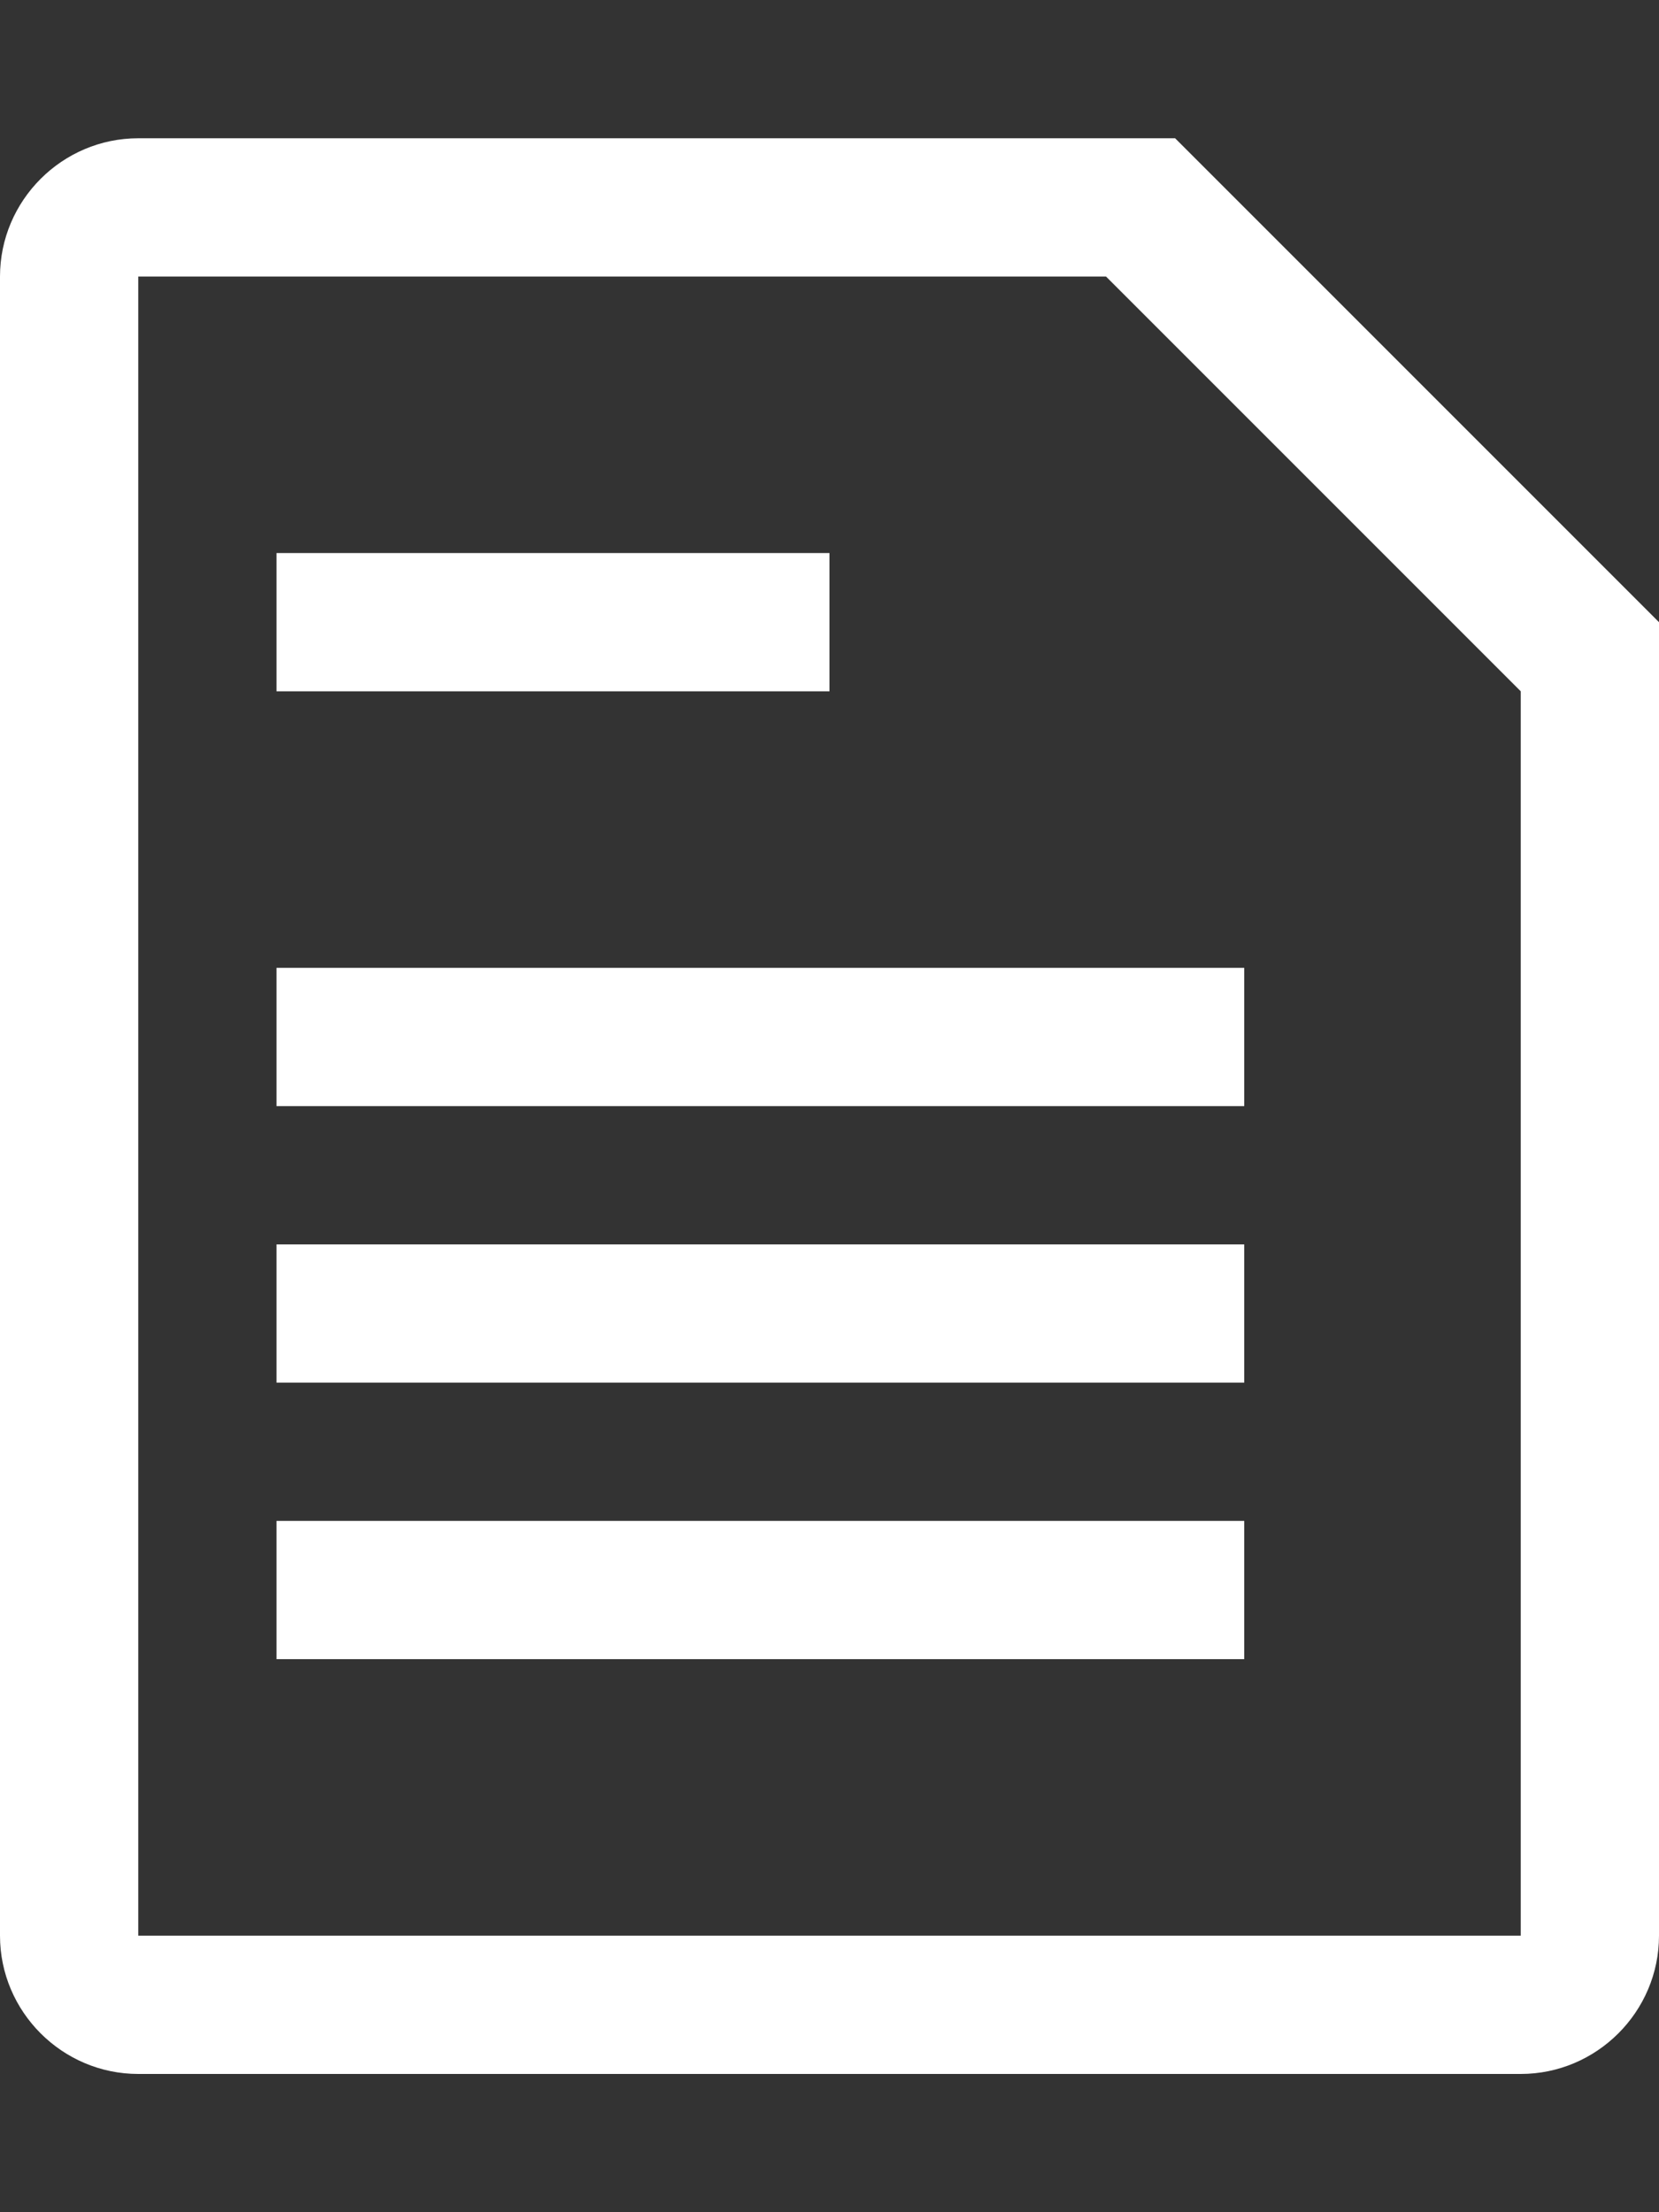 <svg xmlns="http://www.w3.org/2000/svg" width="12" height="16" viewBox="0 0 12 16">
	<rect x="0" y="0" width="12" height="16" fill="#333333" stroke="none"/>
	<g id="Octicons" stroke="none" stroke-width="1" fill="none" fill-rule="evenodd">
        	<g id="file" fill="#ffffff">
			<path d="M6 5H2V4h4v1zM2 8h7V7H2v1zm0 2h7V9H2v1zm0 2h7v-1H2v1zm10-7.5V14c0 .55-.45 1-1 1H1c-.55 0-1-.45-1-1V2c0-.55.45-1 1-1h7.5L12 4.5zM11 5L8 2H1v12h10V5z"/>
 		</g>
    	</g>
</svg>